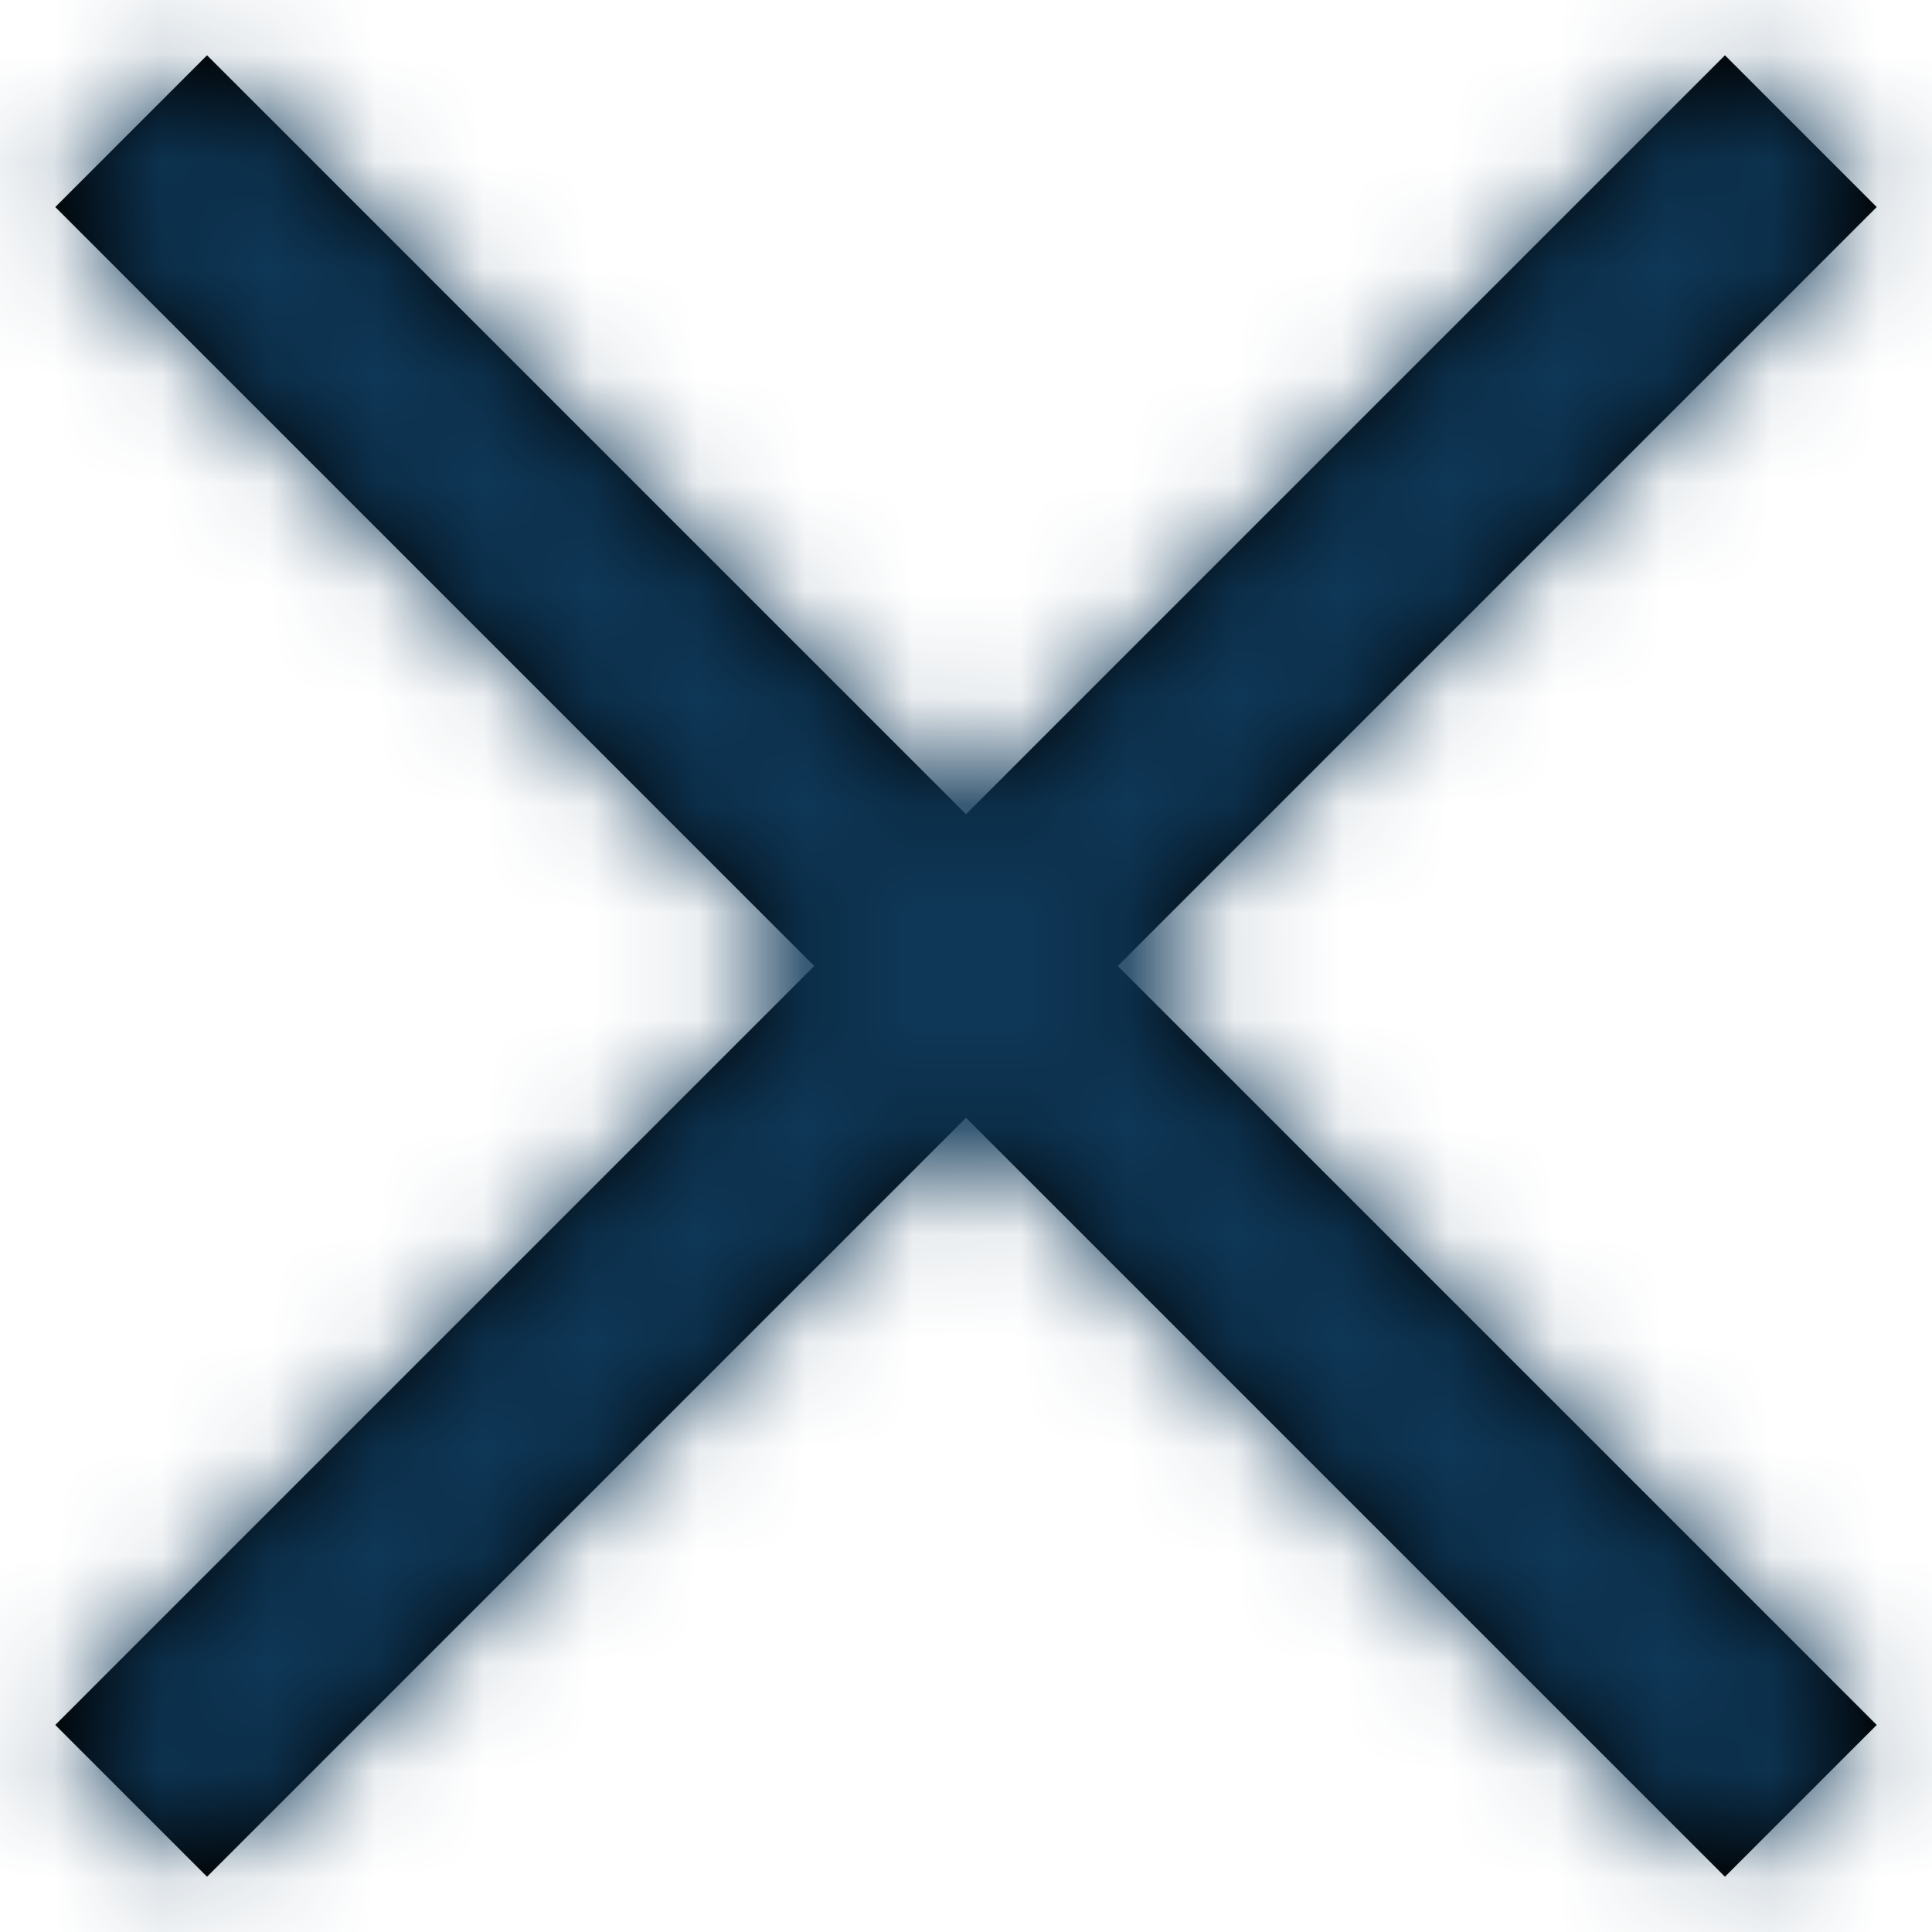 <?xml version="1.0" encoding="UTF-8"?>
<svg width="18px" height="18px" viewBox="0 0 18 18" version="1.1" xmlns="http://www.w3.org/2000/svg" xmlns:xlink="http://www.w3.org/1999/xlink">
    <!-- Generator: Sketch 51.3 (57544) - http://www.bohemiancoding.com/sketch -->
    <title>Header</title>
    <desc>Created with Sketch.</desc>
    <defs>
        <path d="M14.586,16 L7.515,8.929 L8.929,7.515 L16,14.586 L23.071,7.515 L24.485,8.929 L17.414,16 L24.485,23.071 L23.071,24.485 L16,17.414 L8.929,24.485 L7.515,23.071 L14.586,16 Z" id="path-1"></path>
    </defs>
    <g id="Code-Test" stroke="none" stroke-width="1" fill="none" fill-rule="evenodd">
        <g id="Mobile-Menu" transform="translate(-22, -22)">
            <g id="Header" transform="translate(15, 15)">
                <g id="icon/solid/close">
                    <mask id="mask-2" fill="white">
                        <use xlink:href="#path-1"></use>
                    </mask>
                    <use id="close" fill="#000000" fill-rule="evenodd" xlink:href="#path-1"></use>
                    <g id="color/solid/primary" mask="url(#mask-2)" fill="#0E3757" fill-rule="evenodd">
                        <g transform="translate(-22, -25)" id="color">
                            <rect x="0" y="0" width="80" height="80"></rect>
                        </g>
                    </g>
                </g>
            </g>
        </g>
    </g>
</svg>